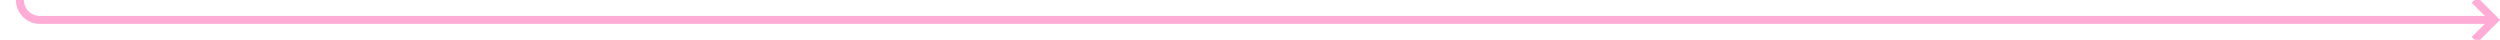 ﻿<?xml version="1.0" encoding="utf-8"?>
<svg version="1.1" xmlns:xlink="http://www.w3.org/1999/xlink" width="628px" height="10px" preserveAspectRatio="xMinYMid meet" viewBox="845 1832  628 8" xmlns="http://www.w3.org/2000/svg">
  <path d="M 230 1792  L 845 1792  A 5 5 0 0 1 850 1797 L 850 1831  A 5 5 0 0 0 855 1836 L 1471 1836  " stroke-width="2" stroke="#ffadd6" fill="none" />
  <path d="M 231.5 1788.5  A 3.5 3.5 0 0 0 228 1792 A 3.5 3.5 0 0 0 231.5 1795.5 A 3.5 3.5 0 0 0 235 1792 A 3.5 3.5 0 0 0 231.5 1788.5 Z M 1465.893 1831.707  L 1470.186 1836  L 1465.893 1840.293  L 1467.307 1841.707  L 1472.307 1836.707  L 1473.014 1836  L 1472.307 1835.293  L 1467.307 1830.293  L 1465.893 1831.707  Z " fill-rule="nonzero" fill="#ffadd6" stroke="none" />
</svg>
